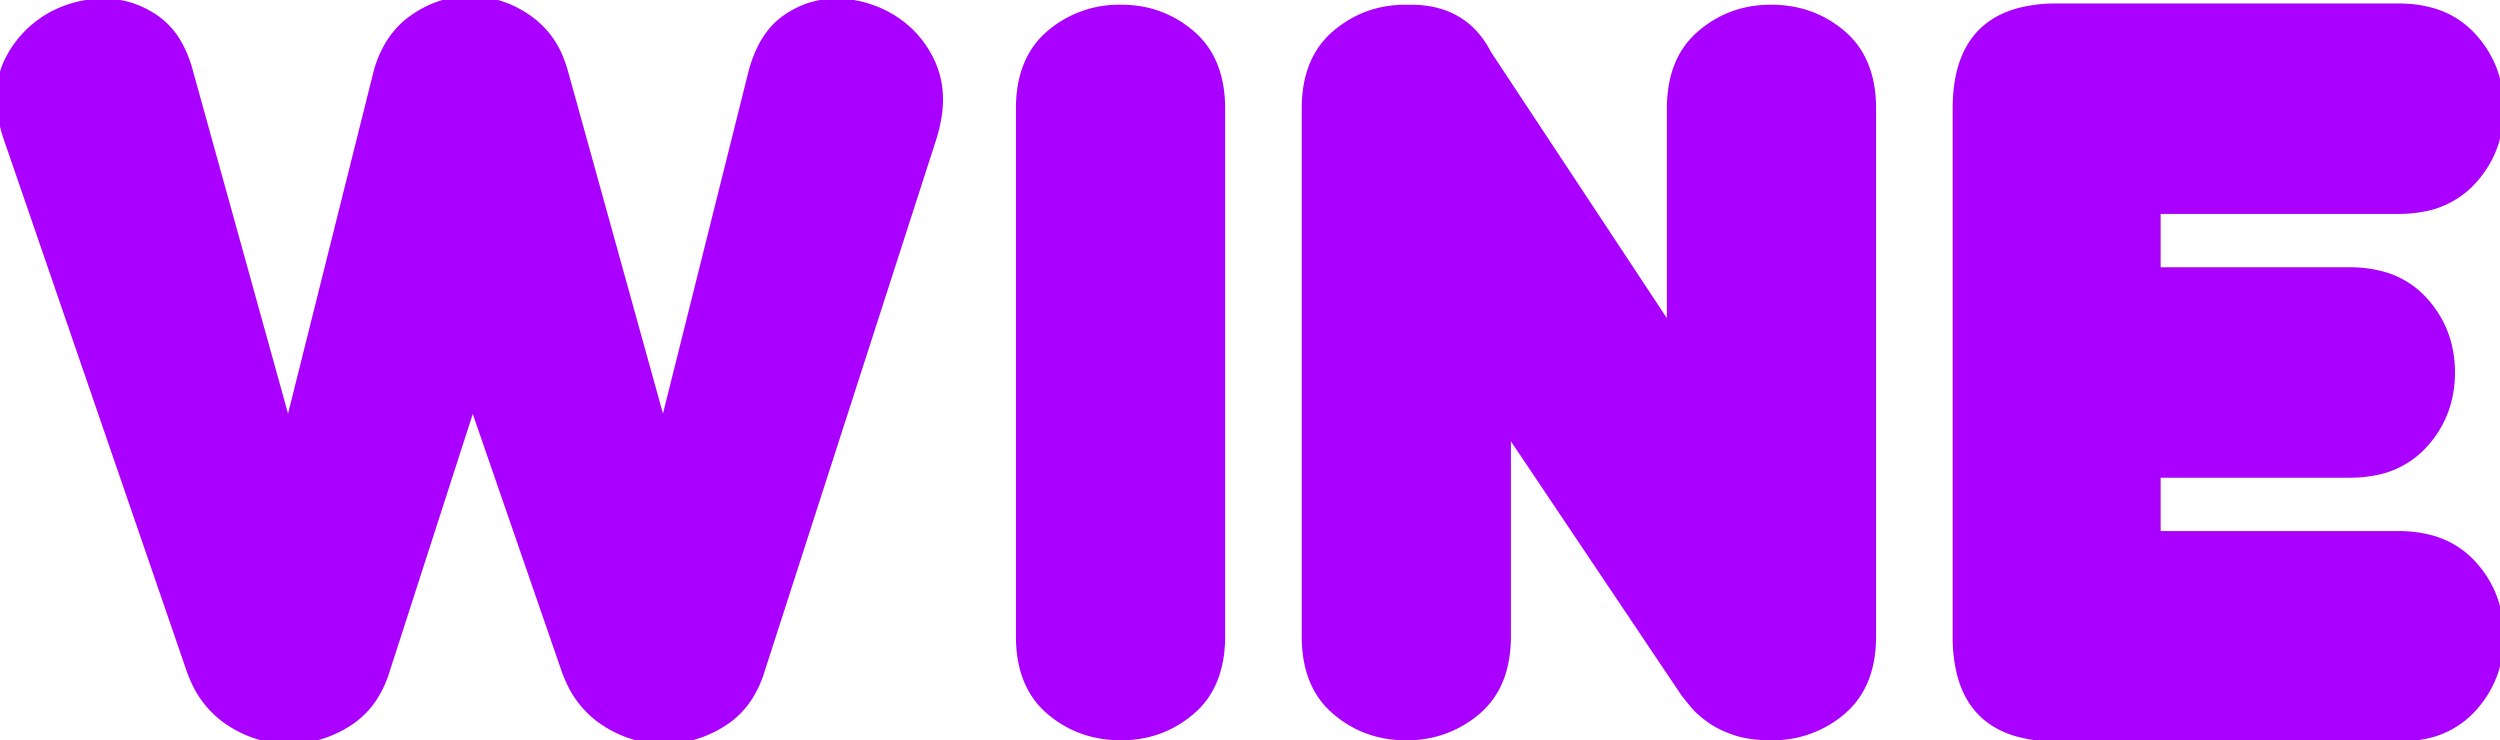 <svg width="307.052" height="90.9" viewBox="0 0 307.052 90.9" xmlns="http://www.w3.org/2000/svg"><g id="svgGroup" stroke-linecap="round" fill-rule="evenodd" font-size="9pt" stroke="#aa00ff" stroke-width="0.25mm" fill="#aa00ff" style="stroke:#aa00ff;stroke-width:0.25mm;fill:#aa00ff"><path d="M 81.45 52.65 L 92.4 8.85 A 15.704 15.704 0 0 1 93.42 6.049 Q 94.58 3.654 96.45 2.325 Q 99.3 0.3 102.75 0.3 A 12.907 12.907 0 0 1 106.967 1.024 A 14.666 14.666 0 0 1 107.25 1.125 Q 109.5 1.95 111.3 3.525 Q 113.1 5.1 114.225 7.35 A 10.782 10.782 0 0 1 115.34 11.798 A 12.667 12.667 0 0 1 115.35 12.3 A 12.4 12.4 0 0 1 115.212 14.087 Q 115.085 14.952 114.844 15.91 A 23.711 23.711 0 0 1 114.6 16.8 L 93.45 82.35 A 13.134 13.134 0 0 1 91.951 85.62 A 10.276 10.276 0 0 1 88.725 88.8 A 13.66 13.66 0 0 1 83.851 90.705 A 12.959 12.959 0 0 1 81.6 90.9 Q 77.7 90.9 74.325 88.725 A 11.78 11.78 0 0 1 70.021 83.734 A 15.148 15.148 0 0 1 69.45 82.35 L 58.05 49.35 L 47.4 82.35 A 13.134 13.134 0 0 1 45.901 85.62 A 10.276 10.276 0 0 1 42.675 88.8 A 13.66 13.66 0 0 1 37.801 90.705 A 12.959 12.959 0 0 1 35.55 90.9 Q 31.65 90.9 28.275 88.725 A 11.78 11.78 0 0 1 23.971 83.734 A 15.148 15.148 0 0 1 23.4 82.35 L 0.75 16.5 A 22.921 22.921 0 0 1 0.308 14.764 Q 0.135 13.942 0.059 13.218 A 10.289 10.289 0 0 1 0 12.15 A 11.171 11.171 0 0 1 0.397 9.129 A 9.726 9.726 0 0 1 1.125 7.275 Q 2.25 5.1 4.05 3.525 Q 5.85 1.95 8.1 1.125 Q 10.35 0.3 12.75 0.3 Q 16.2 0.3 19.125 2.325 A 9.184 9.184 0 0 1 21.839 5.333 Q 22.552 6.562 23.038 8.116 A 17.868 17.868 0 0 1 23.25 8.85 L 35.4 52.65 L 46.35 8.85 A 13.371 13.371 0 0 1 47.772 5.473 A 10.499 10.499 0 0 1 50.775 2.25 Q 54 0 57.75 0 A 12.208 12.208 0 0 1 64.477 2.036 A 14.861 14.861 0 0 1 64.8 2.25 A 10.8 10.8 0 0 1 68.726 7.169 A 14.346 14.346 0 0 1 69.3 8.85 L 81.45 52.65 Z M 294.6 90.6 L 252.6 90.6 A 17.506 17.506 0 0 1 247.733 89.983 Q 242.274 88.4 240.825 82.761 A 18.555 18.555 0 0 1 240.3 78.15 L 240.3 13.35 Q 240.3 3.522 247.966 1.452 A 17.809 17.809 0 0 1 252.6 0.9 L 294.6 0.9 A 14.958 14.958 0 0 1 298.476 1.375 A 10.615 10.615 0 0 1 303.75 4.575 Q 307.05 8.25 307.05 13.35 Q 307.05 18.45 303.75 22.125 A 10.815 10.815 0 0 1 297.447 25.556 A 15.853 15.853 0 0 1 294.6 25.8 L 264.9 25.8 L 264.9 33.3 L 288.6 33.3 A 14.958 14.958 0 0 1 292.476 33.775 A 10.615 10.615 0 0 1 297.75 36.975 Q 301.05 40.65 301.05 45.75 Q 301.05 50.85 297.75 54.525 A 10.815 10.815 0 0 1 291.447 57.956 A 15.853 15.853 0 0 1 288.6 58.2 L 264.9 58.2 L 264.9 65.7 L 294.6 65.7 A 14.958 14.958 0 0 1 298.476 66.175 A 10.615 10.615 0 0 1 303.75 69.375 Q 307.05 73.05 307.05 78.15 Q 307.05 83.25 303.75 86.925 A 10.815 10.815 0 0 1 297.447 90.356 A 15.853 15.853 0 0 1 294.6 90.6 Z M 185.1 52.65 L 185.1 78.15 Q 185.1 84.15 181.425 87.3 A 13.01 13.01 0 0 1 172.809 90.449 A 16.404 16.404 0 0 1 172.65 90.45 Q 167.7 90.45 164.025 87.3 Q 160.35 84.15 160.35 78.15 L 160.35 13.35 Q 160.35 7.35 164.025 4.2 Q 167.7 1.05 172.65 1.05 L 173.25 1.05 Q 179.608 1.05 182.486 6.2 A 12.892 12.892 0 0 1 182.7 6.6 L 205.2 40.65 L 205.2 13.35 Q 205.2 7.35 208.875 4.2 Q 212.55 1.05 217.5 1.05 Q 222.6 1.05 226.275 4.2 Q 229.95 7.35 229.95 13.35 L 229.95 78.15 Q 229.95 84.15 226.275 87.3 A 13.01 13.01 0 0 1 217.659 90.449 A 16.404 16.404 0 0 1 217.5 90.45 A 18.1 18.1 0 0 1 215.561 90.352 Q 214.599 90.248 213.774 90.034 A 9.579 9.579 0 0 1 213.15 89.85 A 13.683 13.683 0 0 1 211.506 89.187 A 10.171 10.171 0 0 1 210.075 88.35 Q 209.001 87.592 208.3 86.834 A 7.287 7.287 0 0 1 208.05 86.55 A 62.191 62.191 0 0 1 207.694 86.119 Q 207.259 85.587 206.948 85.18 A 20.449 20.449 0 0 1 206.85 85.05 L 185.1 52.65 Z M 150 13.35 L 150 78.15 Q 150 84.15 146.325 87.3 Q 142.65 90.45 137.7 90.45 Q 132.6 90.45 128.925 87.3 Q 125.25 84.15 125.25 78.15 L 125.25 13.35 Q 125.25 7.35 128.925 4.2 A 13.01 13.01 0 0 1 137.541 1.051 A 16.404 16.404 0 0 1 137.7 1.05 Q 142.65 1.05 146.325 4.2 Q 150 7.35 150 13.35 Z" vector-effect="non-scaling-stroke"/></g></svg>